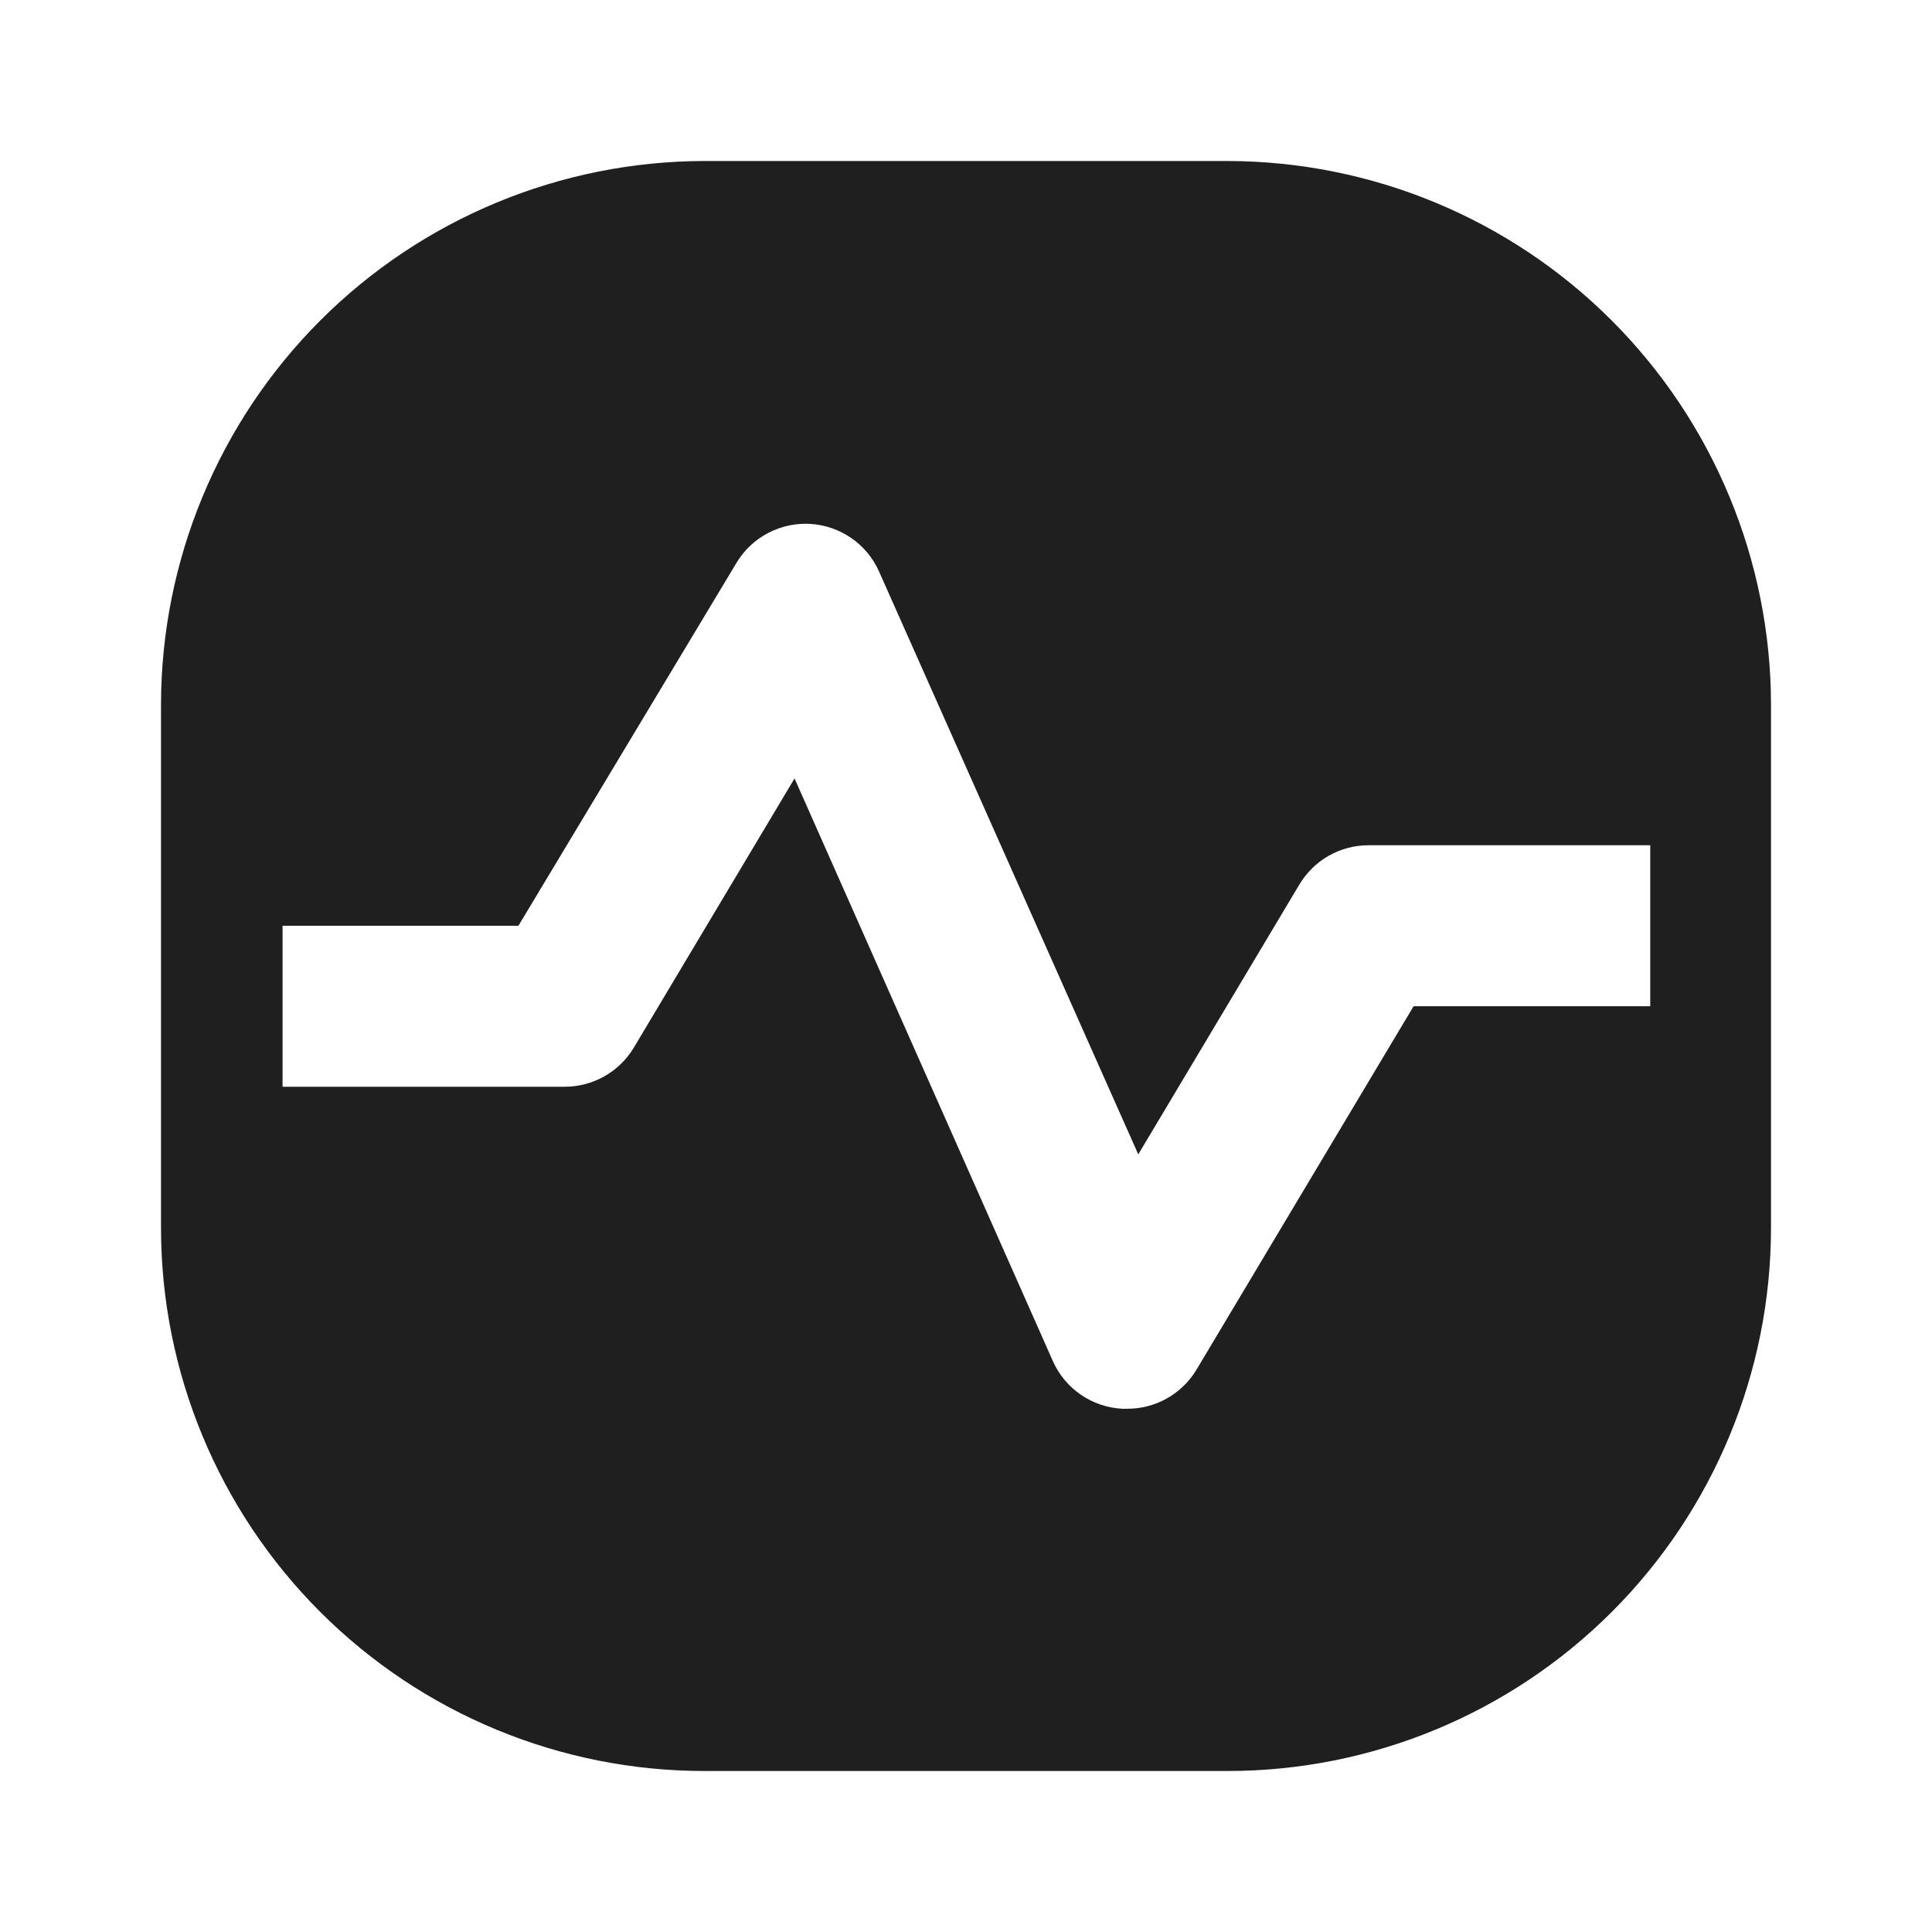 <svg width="24" height="24" viewBox="0 0 24 24" fill="none" xmlns="http://www.w3.org/2000/svg">
<path d="M15.25 2H8.75C6.961 2.003 5.245 2.715 3.98 3.98C2.715 5.245 2.003 6.961 2 8.75V15.25C2 17.04 2.711 18.757 3.977 20.023C5.243 21.289 6.96 22 8.75 22H15.25C17.04 22 18.757 21.289 20.023 20.023C21.289 18.757 22 17.04 22 15.25V8.75C21.997 6.961 21.285 5.245 20.02 3.98C18.755 2.715 17.039 2.003 15.25 2ZM20.5 12.5H17.56L14.86 17.02C14.77 17.167 14.644 17.289 14.493 17.373C14.343 17.457 14.173 17.501 14 17.5H13.94C13.756 17.49 13.579 17.43 13.427 17.326C13.275 17.222 13.155 17.078 13.08 16.91L9.87 9.67L7.87 13.02C7.78 13.167 7.654 13.289 7.503 13.373C7.352 13.457 7.183 13.501 7.01 13.5H3.51V11.5H6.44L9.15 6.99C9.244 6.833 9.38 6.706 9.542 6.621C9.704 6.536 9.886 6.497 10.068 6.508C10.251 6.52 10.427 6.581 10.577 6.685C10.727 6.789 10.846 6.933 10.92 7.1L14.14 14.34L16.14 10.99C16.229 10.841 16.354 10.717 16.505 10.631C16.656 10.545 16.826 10.5 17 10.5H20.5V12.5Z" fill="#1F1F1F"/>
</svg>
